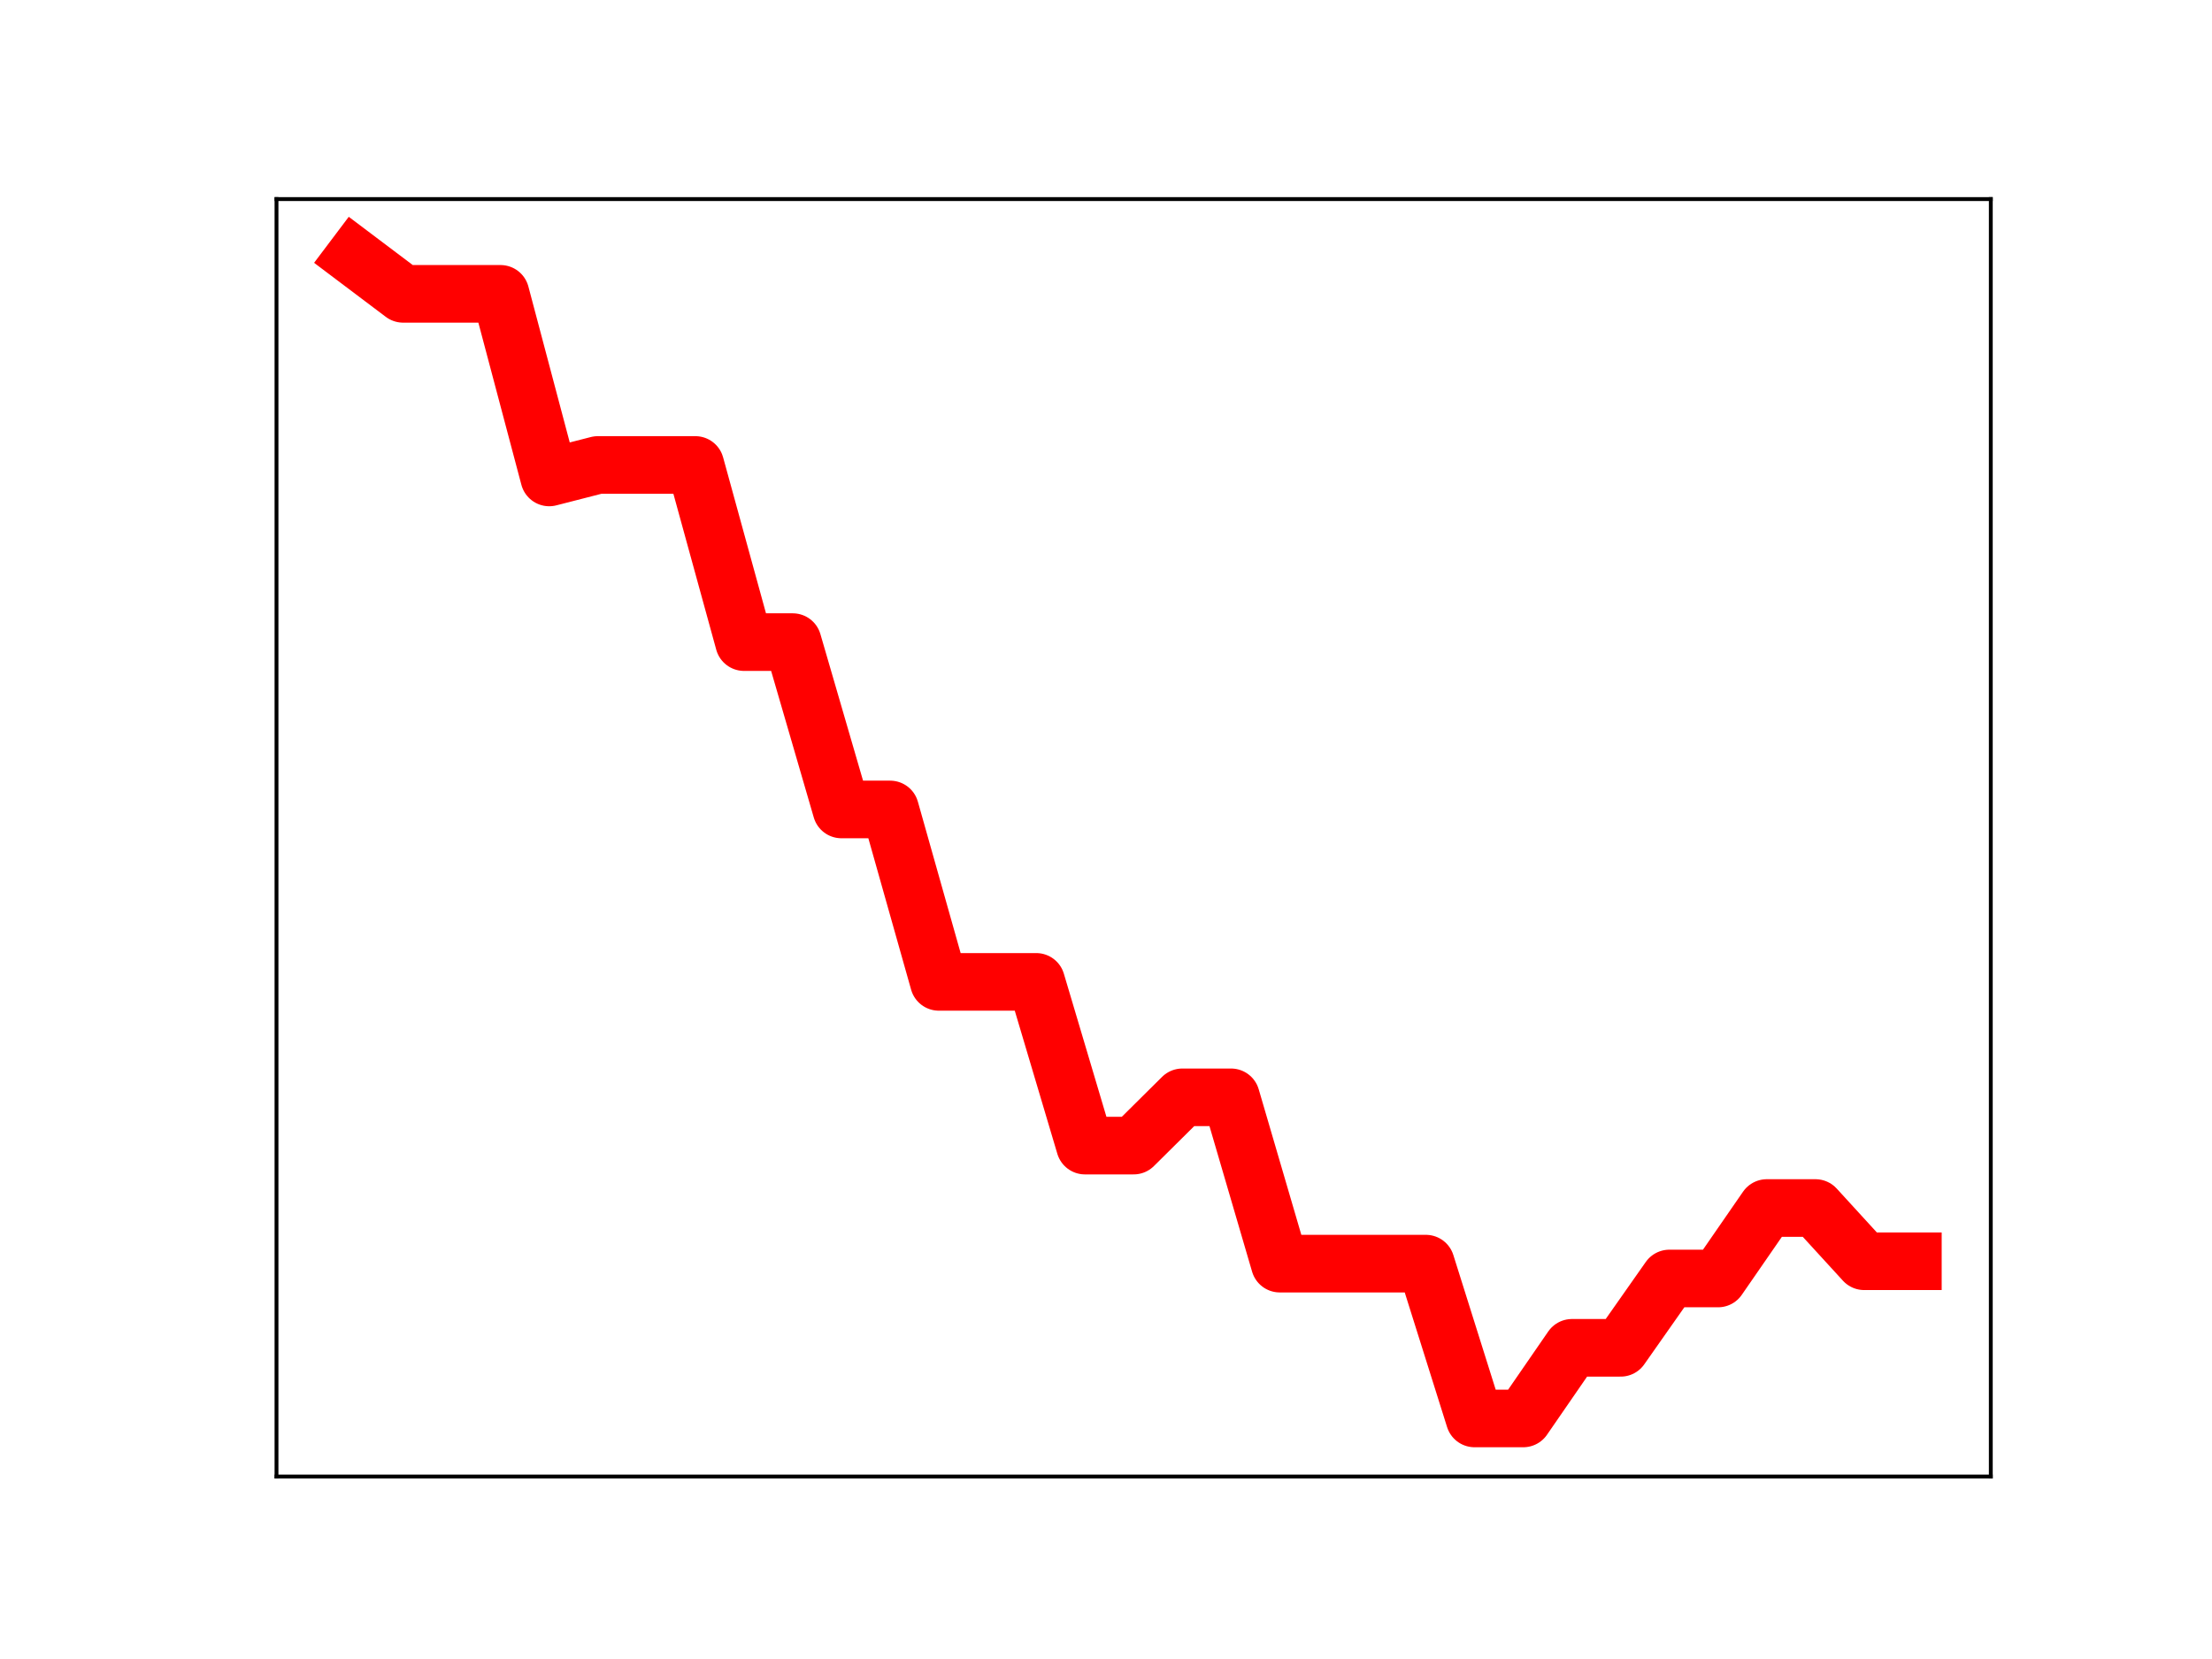 <?xml version="1.0" encoding="utf-8" standalone="no"?>
<!DOCTYPE svg PUBLIC "-//W3C//DTD SVG 1.1//EN"
  "http://www.w3.org/Graphics/SVG/1.1/DTD/svg11.dtd">
<!-- Created with matplotlib (https://matplotlib.org/) -->
<svg height="345.6pt" version="1.1" viewBox="0 0 460.8 345.6" width="460.8pt" xmlns="http://www.w3.org/2000/svg" xmlns:xlink="http://www.w3.org/1999/xlink">
 <defs>
  <style type="text/css">
*{stroke-linecap:butt;stroke-linejoin:round;}
  </style>
 </defs>
 <g id="figure_1">
  <g id="patch_1">
   <path d="M 0 345.6 
L 460.8 345.6 
L 460.8 0 
L 0 0 
z
" style="fill:#ffffff;"/>
  </g>
  <g id="axes_1">
   <g id="patch_2">
    <path d="M 57.6 307.584 
L 414.72 307.584 
L 414.72 41.472 
L 57.6 41.472 
z
" style="fill:#ffffff;"/>
   </g>
   <g id="line2d_1">
    <path clip-path="url(#p913e62d0fb)" d="M 73.833 53.568 
L 83.978 61.214 
L 94.124 61.214 
L 104.269 61.214 
L 114.415 99.461 
L 124.56 96.859 
L 134.705 96.859 
L 144.851 96.859 
L 154.996 133.764 
L 165.142 133.764 
L 175.287 168.625 
L 185.433 168.625 
L 195.578 204.543 
L 205.724 204.543 
L 215.869 204.543 
L 226.015 238.65 
L 236.16 238.65 
L 246.305 228.593 
L 256.451 228.593 
L 266.596 263.238 
L 276.742 263.238 
L 286.887 263.238 
L 297.033 263.238 
L 307.178 295.488 
L 317.324 295.488 
L 327.469 280.775 
L 337.615 280.775 
L 347.76 266.332 
L 357.905 266.332 
L 368.051 251.652 
L 378.196 251.652 
L 388.342 262.742 
L 398.487 262.742 
" style="fill:none;stroke:#ff0000;stroke-linecap:square;stroke-width:12;"/>
    <defs>
     <path d="M 0 3 
C 0.796 3 1.559 2.684 2.121 2.121 
C 2.684 1.559 3 0.796 3 0 
C 3 -0.796 2.684 -1.559 2.121 -2.121 
C 1.559 -2.684 0.796 -3 0 -3 
C -0.796 -3 -1.559 -2.684 -2.121 -2.121 
C -2.684 -1.559 -3 -0.796 -3 0 
C -3 0.796 -2.684 1.559 -2.121 2.121 
C -1.559 2.684 -0.796 3 0 3 
z
" id="m124c93b1a5" style="stroke:#ff0000;"/>
    </defs>
    <g clip-path="url(#p913e62d0fb)">
     <use style="fill:#ff0000;stroke:#ff0000;" x="73.833" xlink:href="#m124c93b1a5" y="53.568"/>
     <use style="fill:#ff0000;stroke:#ff0000;" x="83.978" xlink:href="#m124c93b1a5" y="61.214"/>
     <use style="fill:#ff0000;stroke:#ff0000;" x="94.124" xlink:href="#m124c93b1a5" y="61.214"/>
     <use style="fill:#ff0000;stroke:#ff0000;" x="104.269" xlink:href="#m124c93b1a5" y="61.214"/>
     <use style="fill:#ff0000;stroke:#ff0000;" x="114.415" xlink:href="#m124c93b1a5" y="99.461"/>
     <use style="fill:#ff0000;stroke:#ff0000;" x="124.56" xlink:href="#m124c93b1a5" y="96.859"/>
     <use style="fill:#ff0000;stroke:#ff0000;" x="134.705" xlink:href="#m124c93b1a5" y="96.859"/>
     <use style="fill:#ff0000;stroke:#ff0000;" x="144.851" xlink:href="#m124c93b1a5" y="96.859"/>
     <use style="fill:#ff0000;stroke:#ff0000;" x="154.996" xlink:href="#m124c93b1a5" y="133.764"/>
     <use style="fill:#ff0000;stroke:#ff0000;" x="165.142" xlink:href="#m124c93b1a5" y="133.764"/>
     <use style="fill:#ff0000;stroke:#ff0000;" x="175.287" xlink:href="#m124c93b1a5" y="168.625"/>
     <use style="fill:#ff0000;stroke:#ff0000;" x="185.433" xlink:href="#m124c93b1a5" y="168.625"/>
     <use style="fill:#ff0000;stroke:#ff0000;" x="195.578" xlink:href="#m124c93b1a5" y="204.543"/>
     <use style="fill:#ff0000;stroke:#ff0000;" x="205.724" xlink:href="#m124c93b1a5" y="204.543"/>
     <use style="fill:#ff0000;stroke:#ff0000;" x="215.869" xlink:href="#m124c93b1a5" y="204.543"/>
     <use style="fill:#ff0000;stroke:#ff0000;" x="226.015" xlink:href="#m124c93b1a5" y="238.65"/>
     <use style="fill:#ff0000;stroke:#ff0000;" x="236.16" xlink:href="#m124c93b1a5" y="238.65"/>
     <use style="fill:#ff0000;stroke:#ff0000;" x="246.305" xlink:href="#m124c93b1a5" y="228.593"/>
     <use style="fill:#ff0000;stroke:#ff0000;" x="256.451" xlink:href="#m124c93b1a5" y="228.593"/>
     <use style="fill:#ff0000;stroke:#ff0000;" x="266.596" xlink:href="#m124c93b1a5" y="263.238"/>
     <use style="fill:#ff0000;stroke:#ff0000;" x="276.742" xlink:href="#m124c93b1a5" y="263.238"/>
     <use style="fill:#ff0000;stroke:#ff0000;" x="286.887" xlink:href="#m124c93b1a5" y="263.238"/>
     <use style="fill:#ff0000;stroke:#ff0000;" x="297.033" xlink:href="#m124c93b1a5" y="263.238"/>
     <use style="fill:#ff0000;stroke:#ff0000;" x="307.178" xlink:href="#m124c93b1a5" y="295.488"/>
     <use style="fill:#ff0000;stroke:#ff0000;" x="317.324" xlink:href="#m124c93b1a5" y="295.488"/>
     <use style="fill:#ff0000;stroke:#ff0000;" x="327.469" xlink:href="#m124c93b1a5" y="280.775"/>
     <use style="fill:#ff0000;stroke:#ff0000;" x="337.615" xlink:href="#m124c93b1a5" y="280.775"/>
     <use style="fill:#ff0000;stroke:#ff0000;" x="347.76" xlink:href="#m124c93b1a5" y="266.332"/>
     <use style="fill:#ff0000;stroke:#ff0000;" x="357.905" xlink:href="#m124c93b1a5" y="266.332"/>
     <use style="fill:#ff0000;stroke:#ff0000;" x="368.051" xlink:href="#m124c93b1a5" y="251.652"/>
     <use style="fill:#ff0000;stroke:#ff0000;" x="378.196" xlink:href="#m124c93b1a5" y="251.652"/>
     <use style="fill:#ff0000;stroke:#ff0000;" x="388.342" xlink:href="#m124c93b1a5" y="262.742"/>
     <use style="fill:#ff0000;stroke:#ff0000;" x="398.487" xlink:href="#m124c93b1a5" y="262.742"/>
    </g>
   </g>
   <g id="patch_3">
    <path d="M 57.6 307.584 
L 57.6 41.472 
" style="fill:none;stroke:#000000;stroke-linecap:square;stroke-linejoin:miter;stroke-width:0.8;"/>
   </g>
   <g id="patch_4">
    <path d="M 414.72 307.584 
L 414.72 41.472 
" style="fill:none;stroke:#000000;stroke-linecap:square;stroke-linejoin:miter;stroke-width:0.8;"/>
   </g>
   <g id="patch_5">
    <path d="M 57.6 307.584 
L 414.72 307.584 
" style="fill:none;stroke:#000000;stroke-linecap:square;stroke-linejoin:miter;stroke-width:0.8;"/>
   </g>
   <g id="patch_6">
    <path d="M 57.6 41.472 
L 414.72 41.472 
" style="fill:none;stroke:#000000;stroke-linecap:square;stroke-linejoin:miter;stroke-width:0.8;"/>
   </g>
  </g>
 </g>
 <defs>
  <clipPath id="p913e62d0fb">
   <rect height="266.112" width="357.12" x="57.6" y="41.472"/>
  </clipPath>
 </defs>
</svg>
